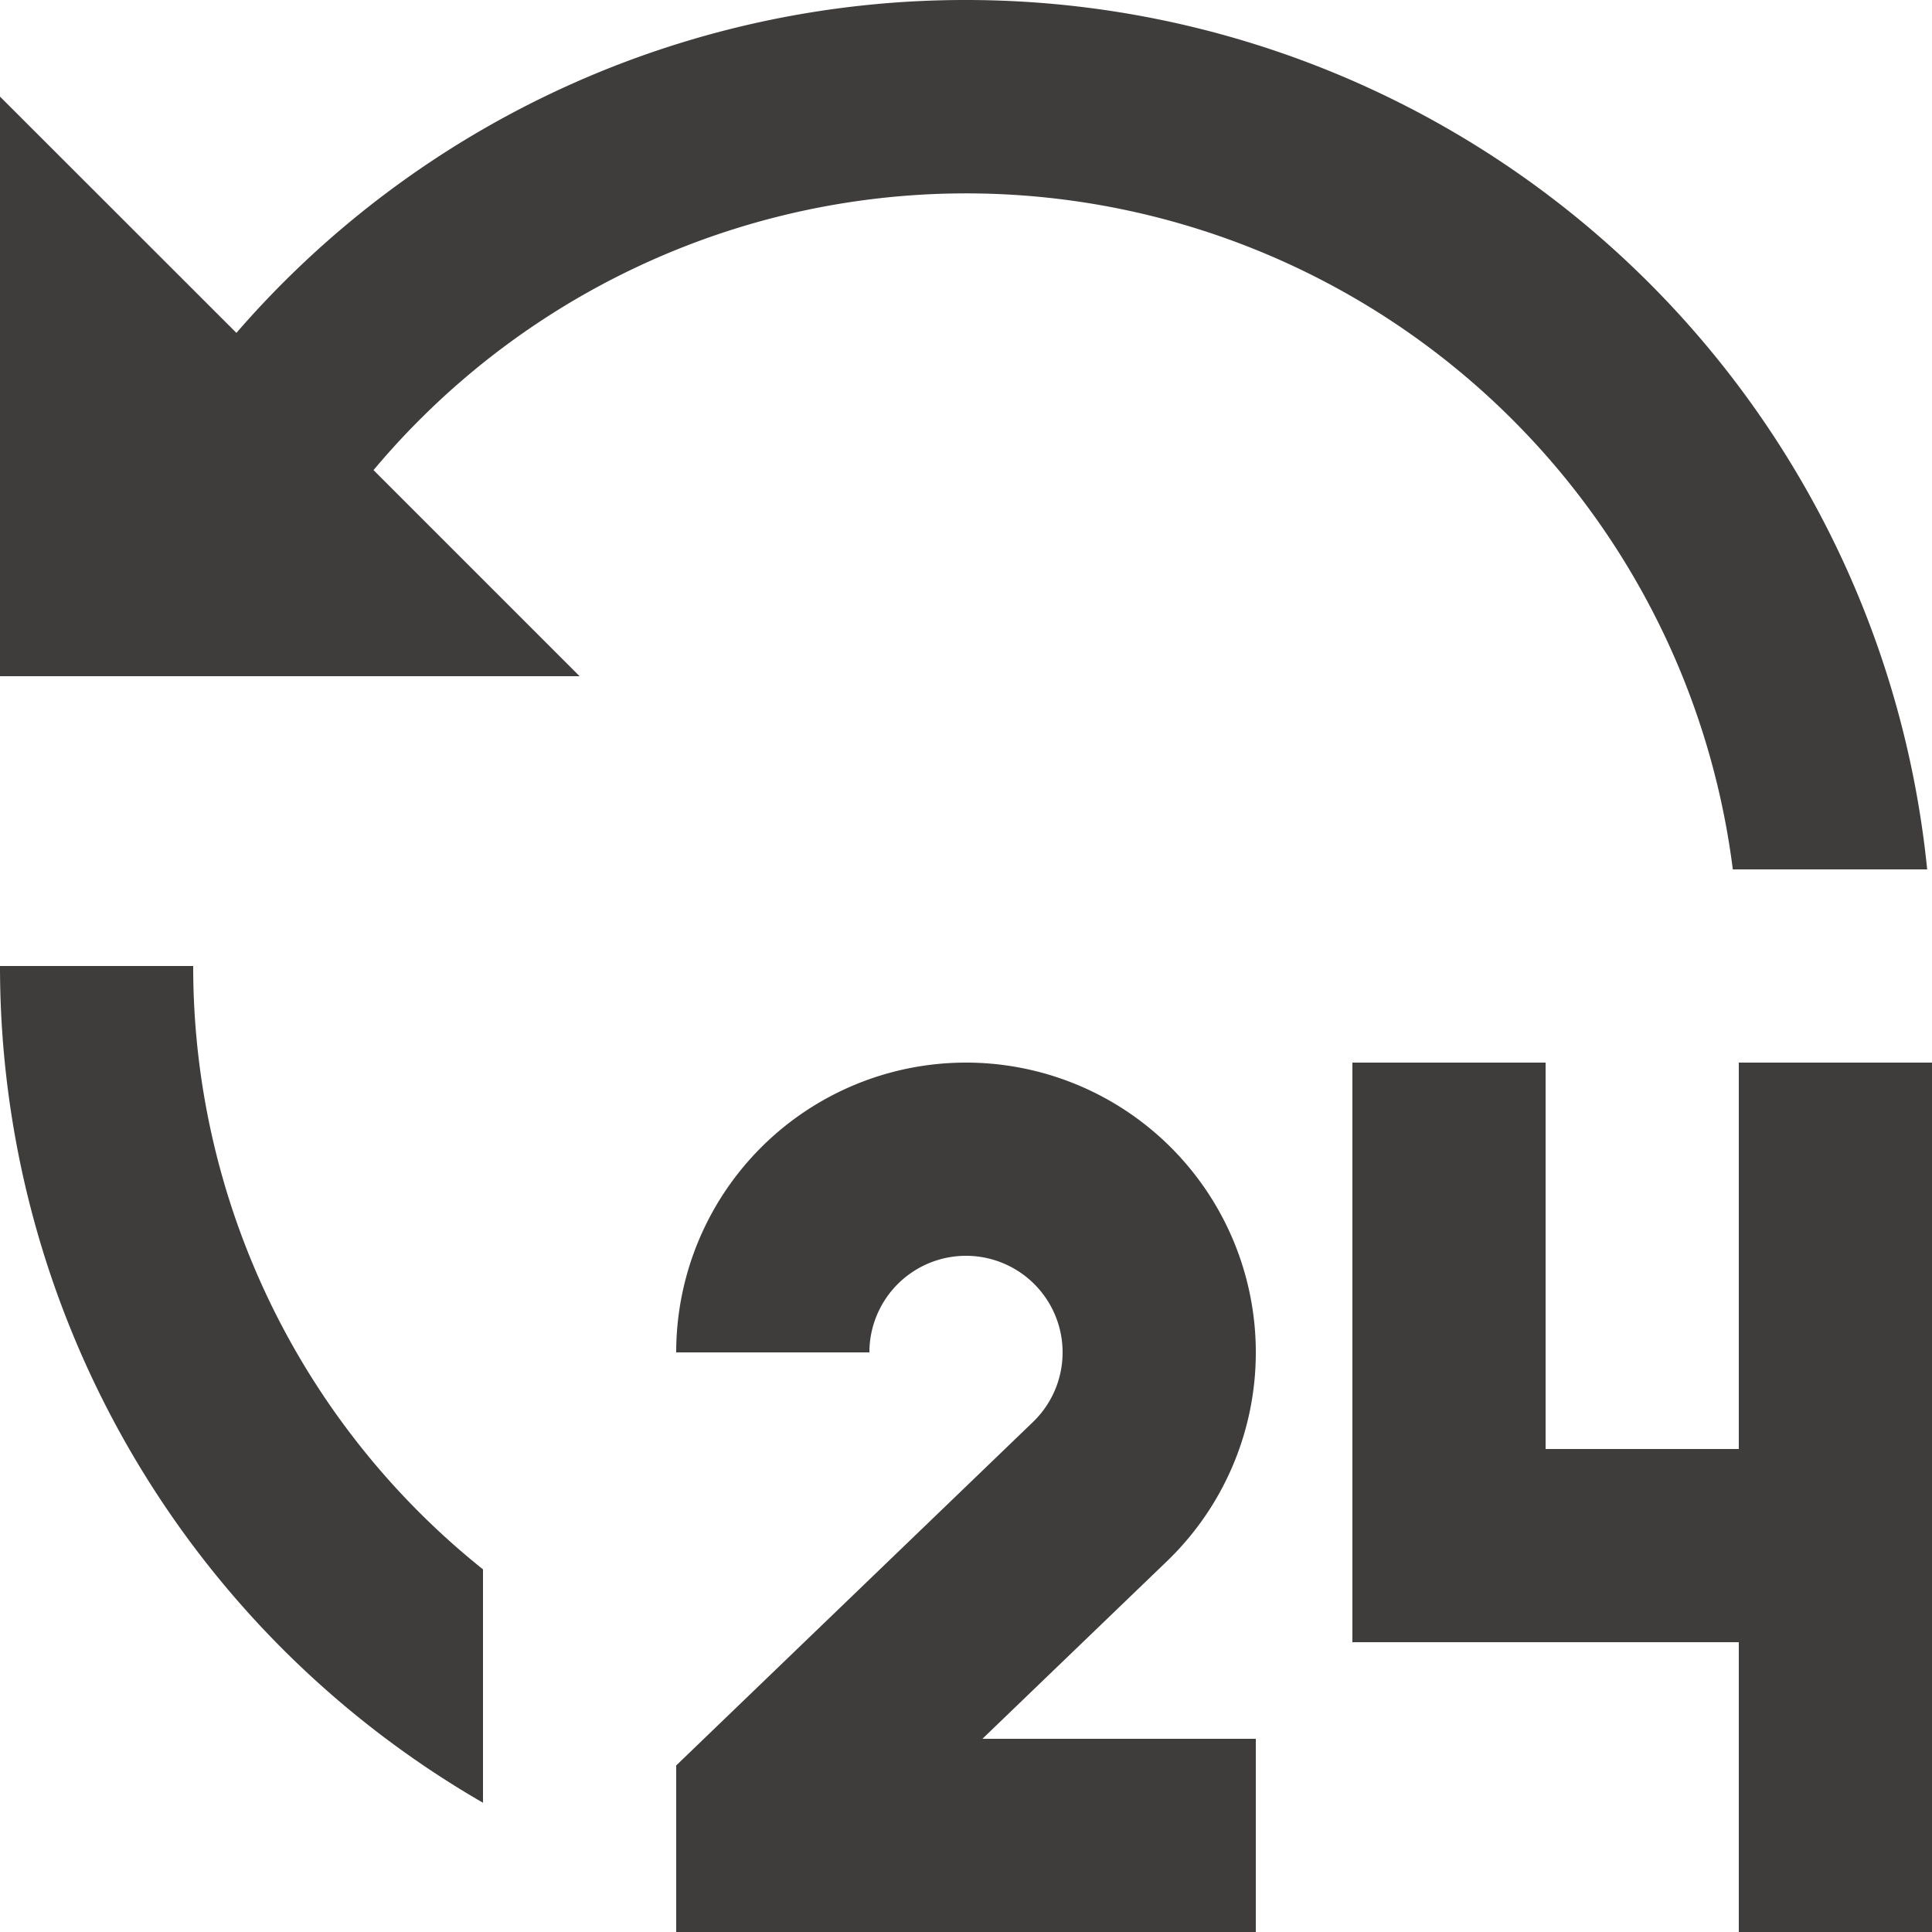 <svg xmlns="http://www.w3.org/2000/svg" width="30" height="30" viewBox="0 0 30 30">
  <path id="_24-hours-fill" data-name="24-hours-fill" d="M18,19.5a4.5,4.5,0,0,1,3.12,7.743L18.255,30H22.5v3h-9V30.414l5.54-5.333A1.5,1.5,0,1,0,16.5,24h-3A4.5,4.5,0,0,1,18,19.5Zm9,0v6h3v-6h3V33H30V28.5H24v-9ZM6,18a11.978,11.978,0,0,0,4.5,9.369v3.624A14.992,14.992,0,0,1,3,18ZM18,3A15,15,0,0,1,32.925,16.5H29.907A12,12,0,0,0,8.8,10.3L12,13.5H3v-9L6.671,8.169A14.97,14.97,0,0,1,18,3Z" transform="translate(-3 -3)" fill="#3f3c3c"></path>
</svg>
